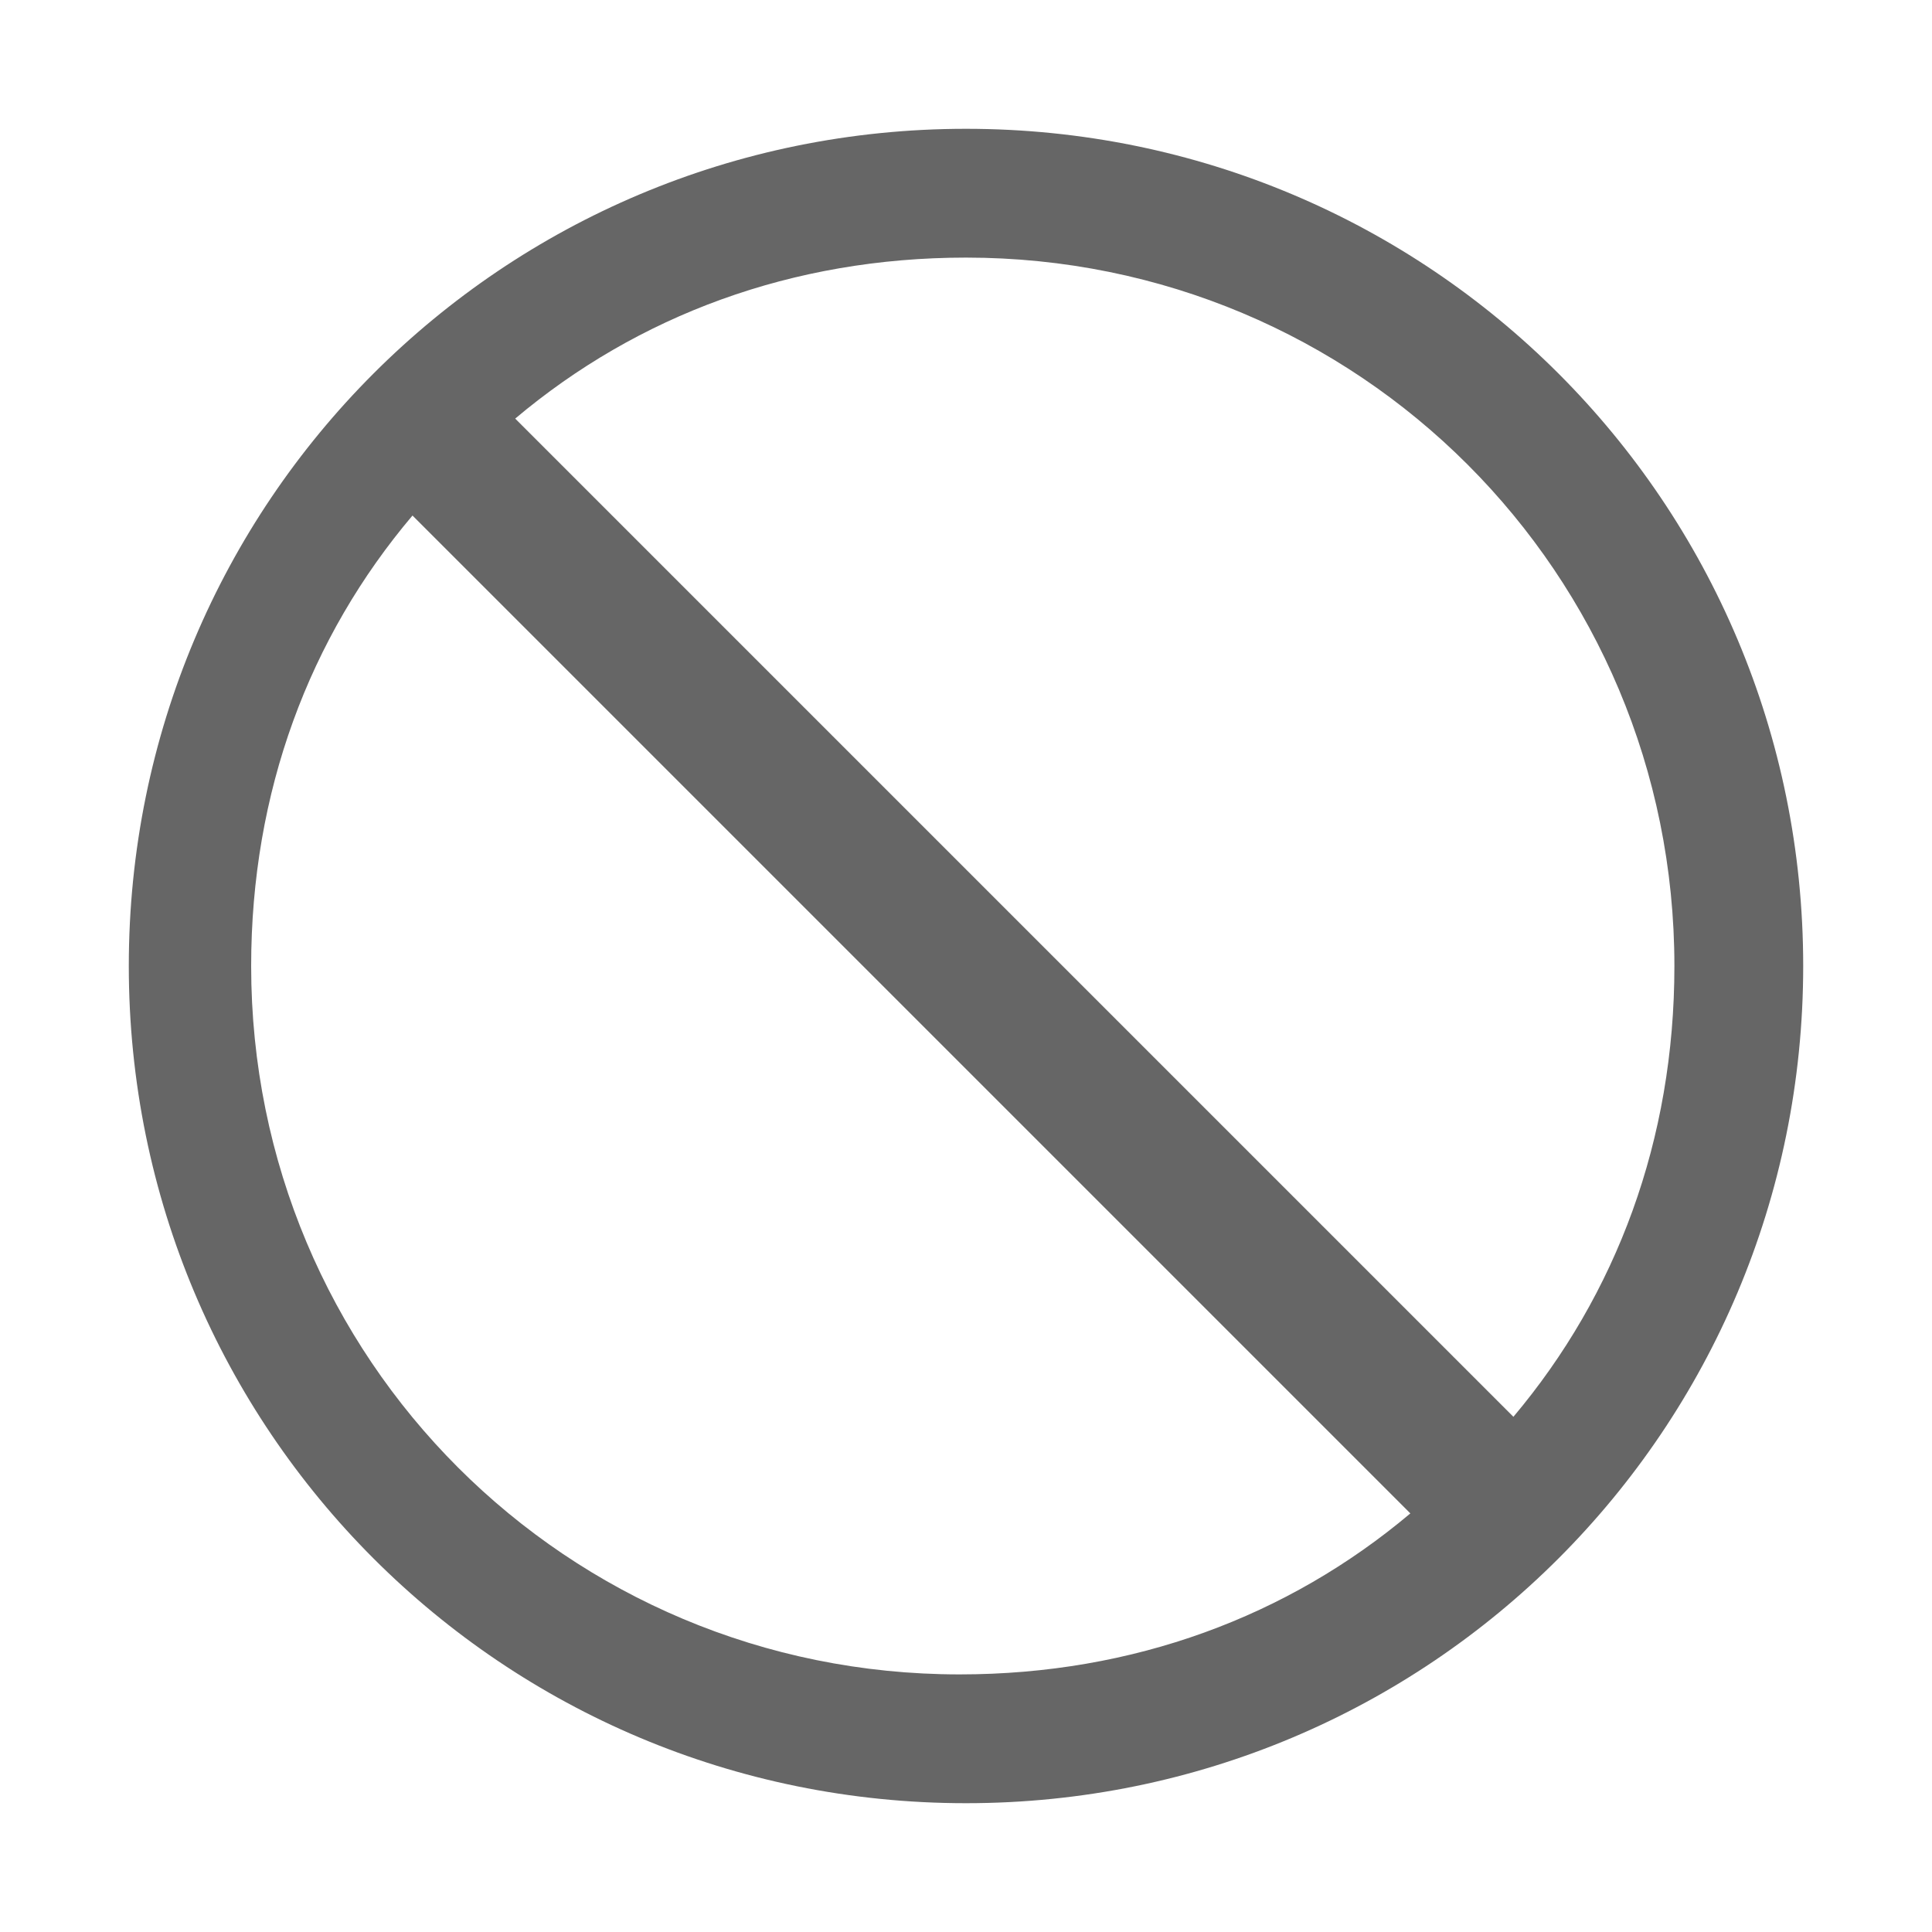 <svg xmlns="http://www.w3.org/2000/svg" width="300" height="300"><path d="M150 20c-72 0-130 58-130 130s58 130 130 130 130-58 130-130-58-130-130-130zm0 20c61 0 110 49 110 110 0 27-9 51-25 70l-155-155c19-16 43-25 70-25zm-86 40l155 155c-19 16-43 25-70 25-61 0-110-49-110-110 0-27 9-51 25.094-70z" fill="#666"/></svg>
